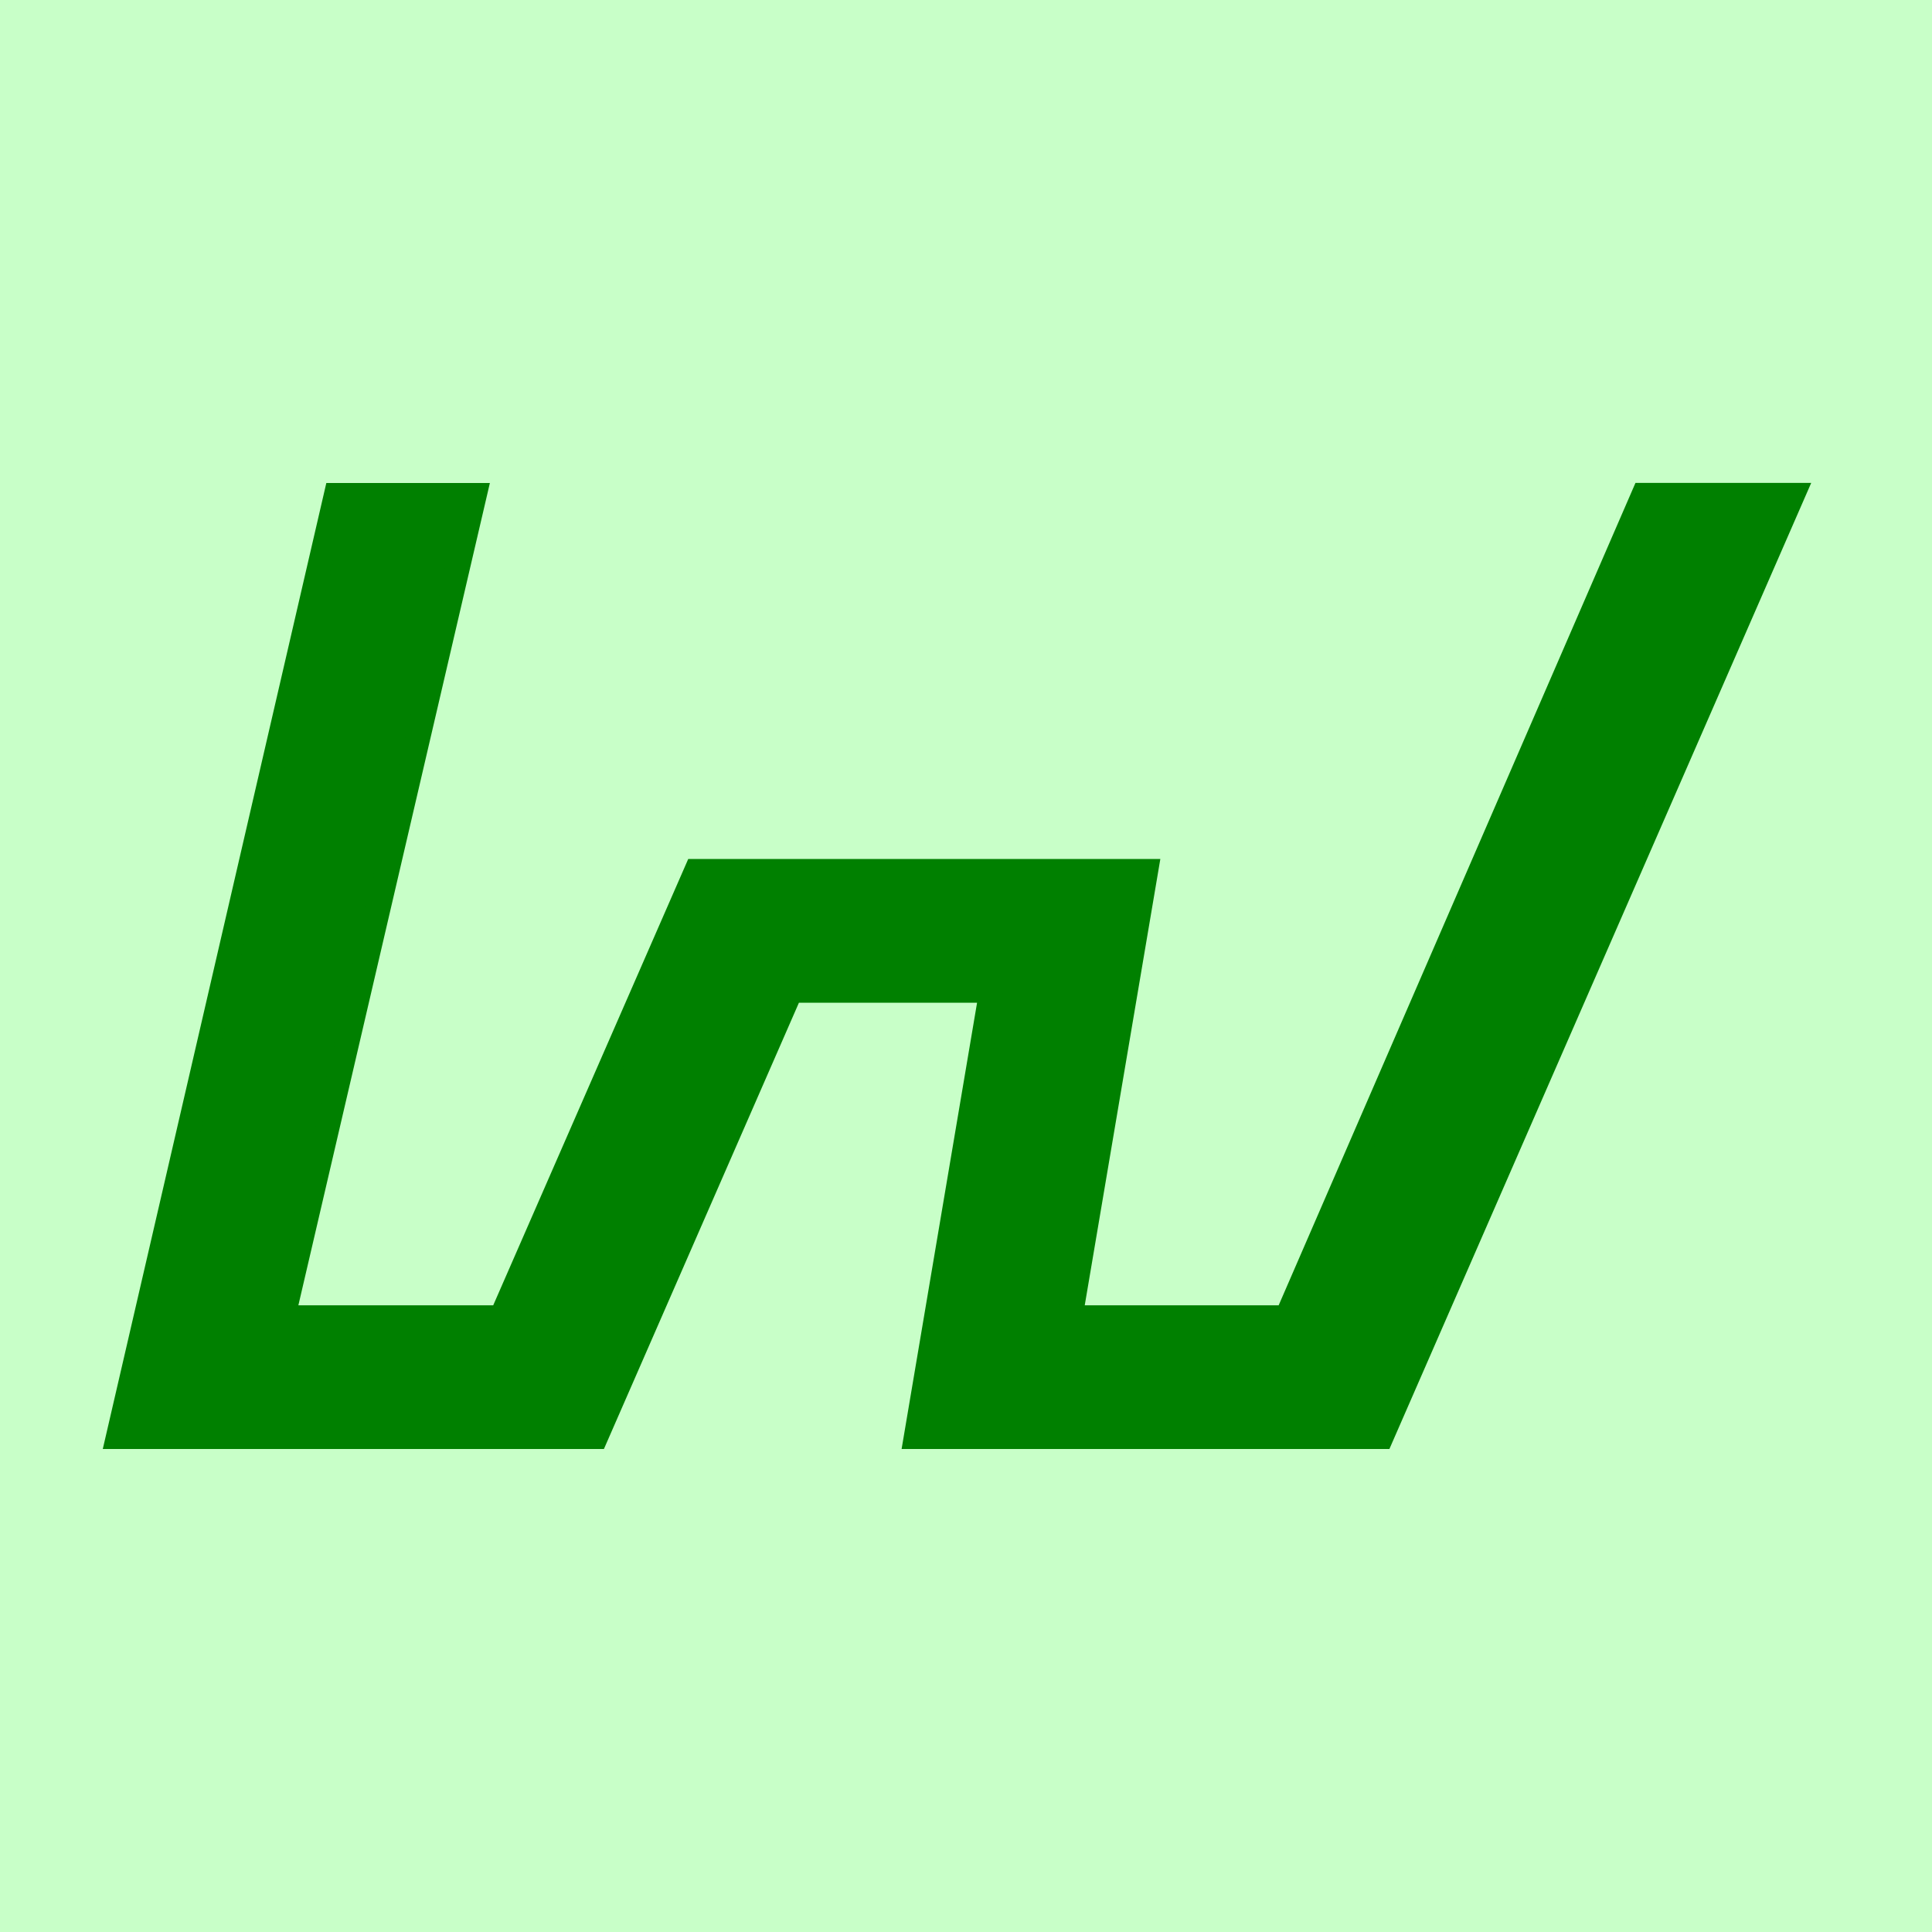 <?xml version="1.0" encoding="UTF-8" standalone="no"?>
<!-- Created with Inkscape (http://www.inkscape.org/) -->

<svg
   width="16"
   height="16"
   viewBox="0 0 16 16"
   version="1.1"
   id="svg5"
   inkscape:version="1.2.1 (9c6d41e410, 2022-07-14)"
   sodipodi:docname="1740.svg"
   inkscape:export-filename="..\0000.png"
   inkscape:export-xdpi="96"
   inkscape:export-ydpi="96"
   xmlns:inkscape="http://www.inkscape.org/namespaces/inkscape"
   xmlns:sodipodi="http://sodipodi.sourceforge.net/DTD/sodipodi-0.dtd"
   xmlns="http://www.w3.org/2000/svg"
   xmlns:svg="http://www.w3.org/2000/svg">
  <sodipodi:namedview
     id="namedview7"
     pagecolor="#ffffff"
     bordercolor="#666666"
     borderopacity="1.0"
     inkscape:pageshadow="2"
     inkscape:pageopacity="0"
     inkscape:pagecheckerboard="0"
     inkscape:document-units="px"
     showgrid="true"
     width="16mm"
     units="px"
     inkscape:zoom="45.254834"
     inkscape:cx="9.7227182"
     inkscape:cy="8.0212425"
     inkscape:window-width="1680"
     inkscape:window-height="998"
     inkscape:window-x="-8"
     inkscape:window-y="-8"
     inkscape:window-maximized="1"
     inkscape:current-layer="layer1"
     showguides="true"
     inkscape:guide-bbox="true"
     inkscape:snap-bbox="true"
     inkscape:bbox-paths="true"
     inkscape:bbox-nodes="true"
     inkscape:snap-global="true"
     inkscape:showpageshadow="2"
     inkscape:deskcolor="#ffffff">
    <inkscape:grid
       type="xygrid"
       id="grid828"
       originx="0"
       originy="0" />
  </sodipodi:namedview>
  <defs
     id="defs2" />
  <g
     inkscape:label="Layer 1"
     inkscape:groupmode="layer"
     id="layer1">
    <rect
       style="opacity:1;fill:#c8ffc8;stroke:none;stroke-width:4.438;stroke-linejoin:bevel;stop-color:#000000;fill-opacity:1"
       id="rect691"
       width="16"
       height="16"
       x="0"
       y="0" />
    <path
       d="M 0.977,11.9 2.782,4.1 H 3.931 L 2.345,10.91 h 1.805 L 5.765,7.214 H 9.491 L 8.865,10.91 h 1.79 l 2.955,-6.811 h 1.237 L 11.441,11.9 H 7.585 L 8.21,8.204 H 6.551 L 4.936,11.9 Z"
       id="path5859"
       style="fill:#008000;stroke:#008000;stroke-width:0.2;stroke-dasharray:none" />
  </g>
</svg>
